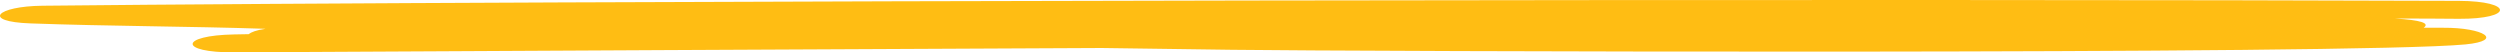 <svg width="191" height="4" viewBox="0 0 191 4" fill="none" xmlns="http://www.w3.org/2000/svg"><path d="M84.126 3.667c3.291.04 6.583.098 9.974.137 8.877.118 85.878.391 94.257-.41 2.992-.294 1.396-1.292-1.696-1.273h-1.496c.499-.352-.199-.587-2.194-.704 1.596 0 3.291 0 4.887.02 4.189.019 4.189-1.35 0-1.37C148.859-.09 42.134.027 3.235.438c-3.491.04-4.688 1.214-.898 1.35 5.985.216 11.97.216 17.954.412-.698.097-1.097.254-1.297.41-.399 0-.798.02-1.097.02-4.19.078-4.289 1.39 0 1.37 22.043-.118 44.186-.235 66.229-.333z" fill="#FFBD13"/></svg>